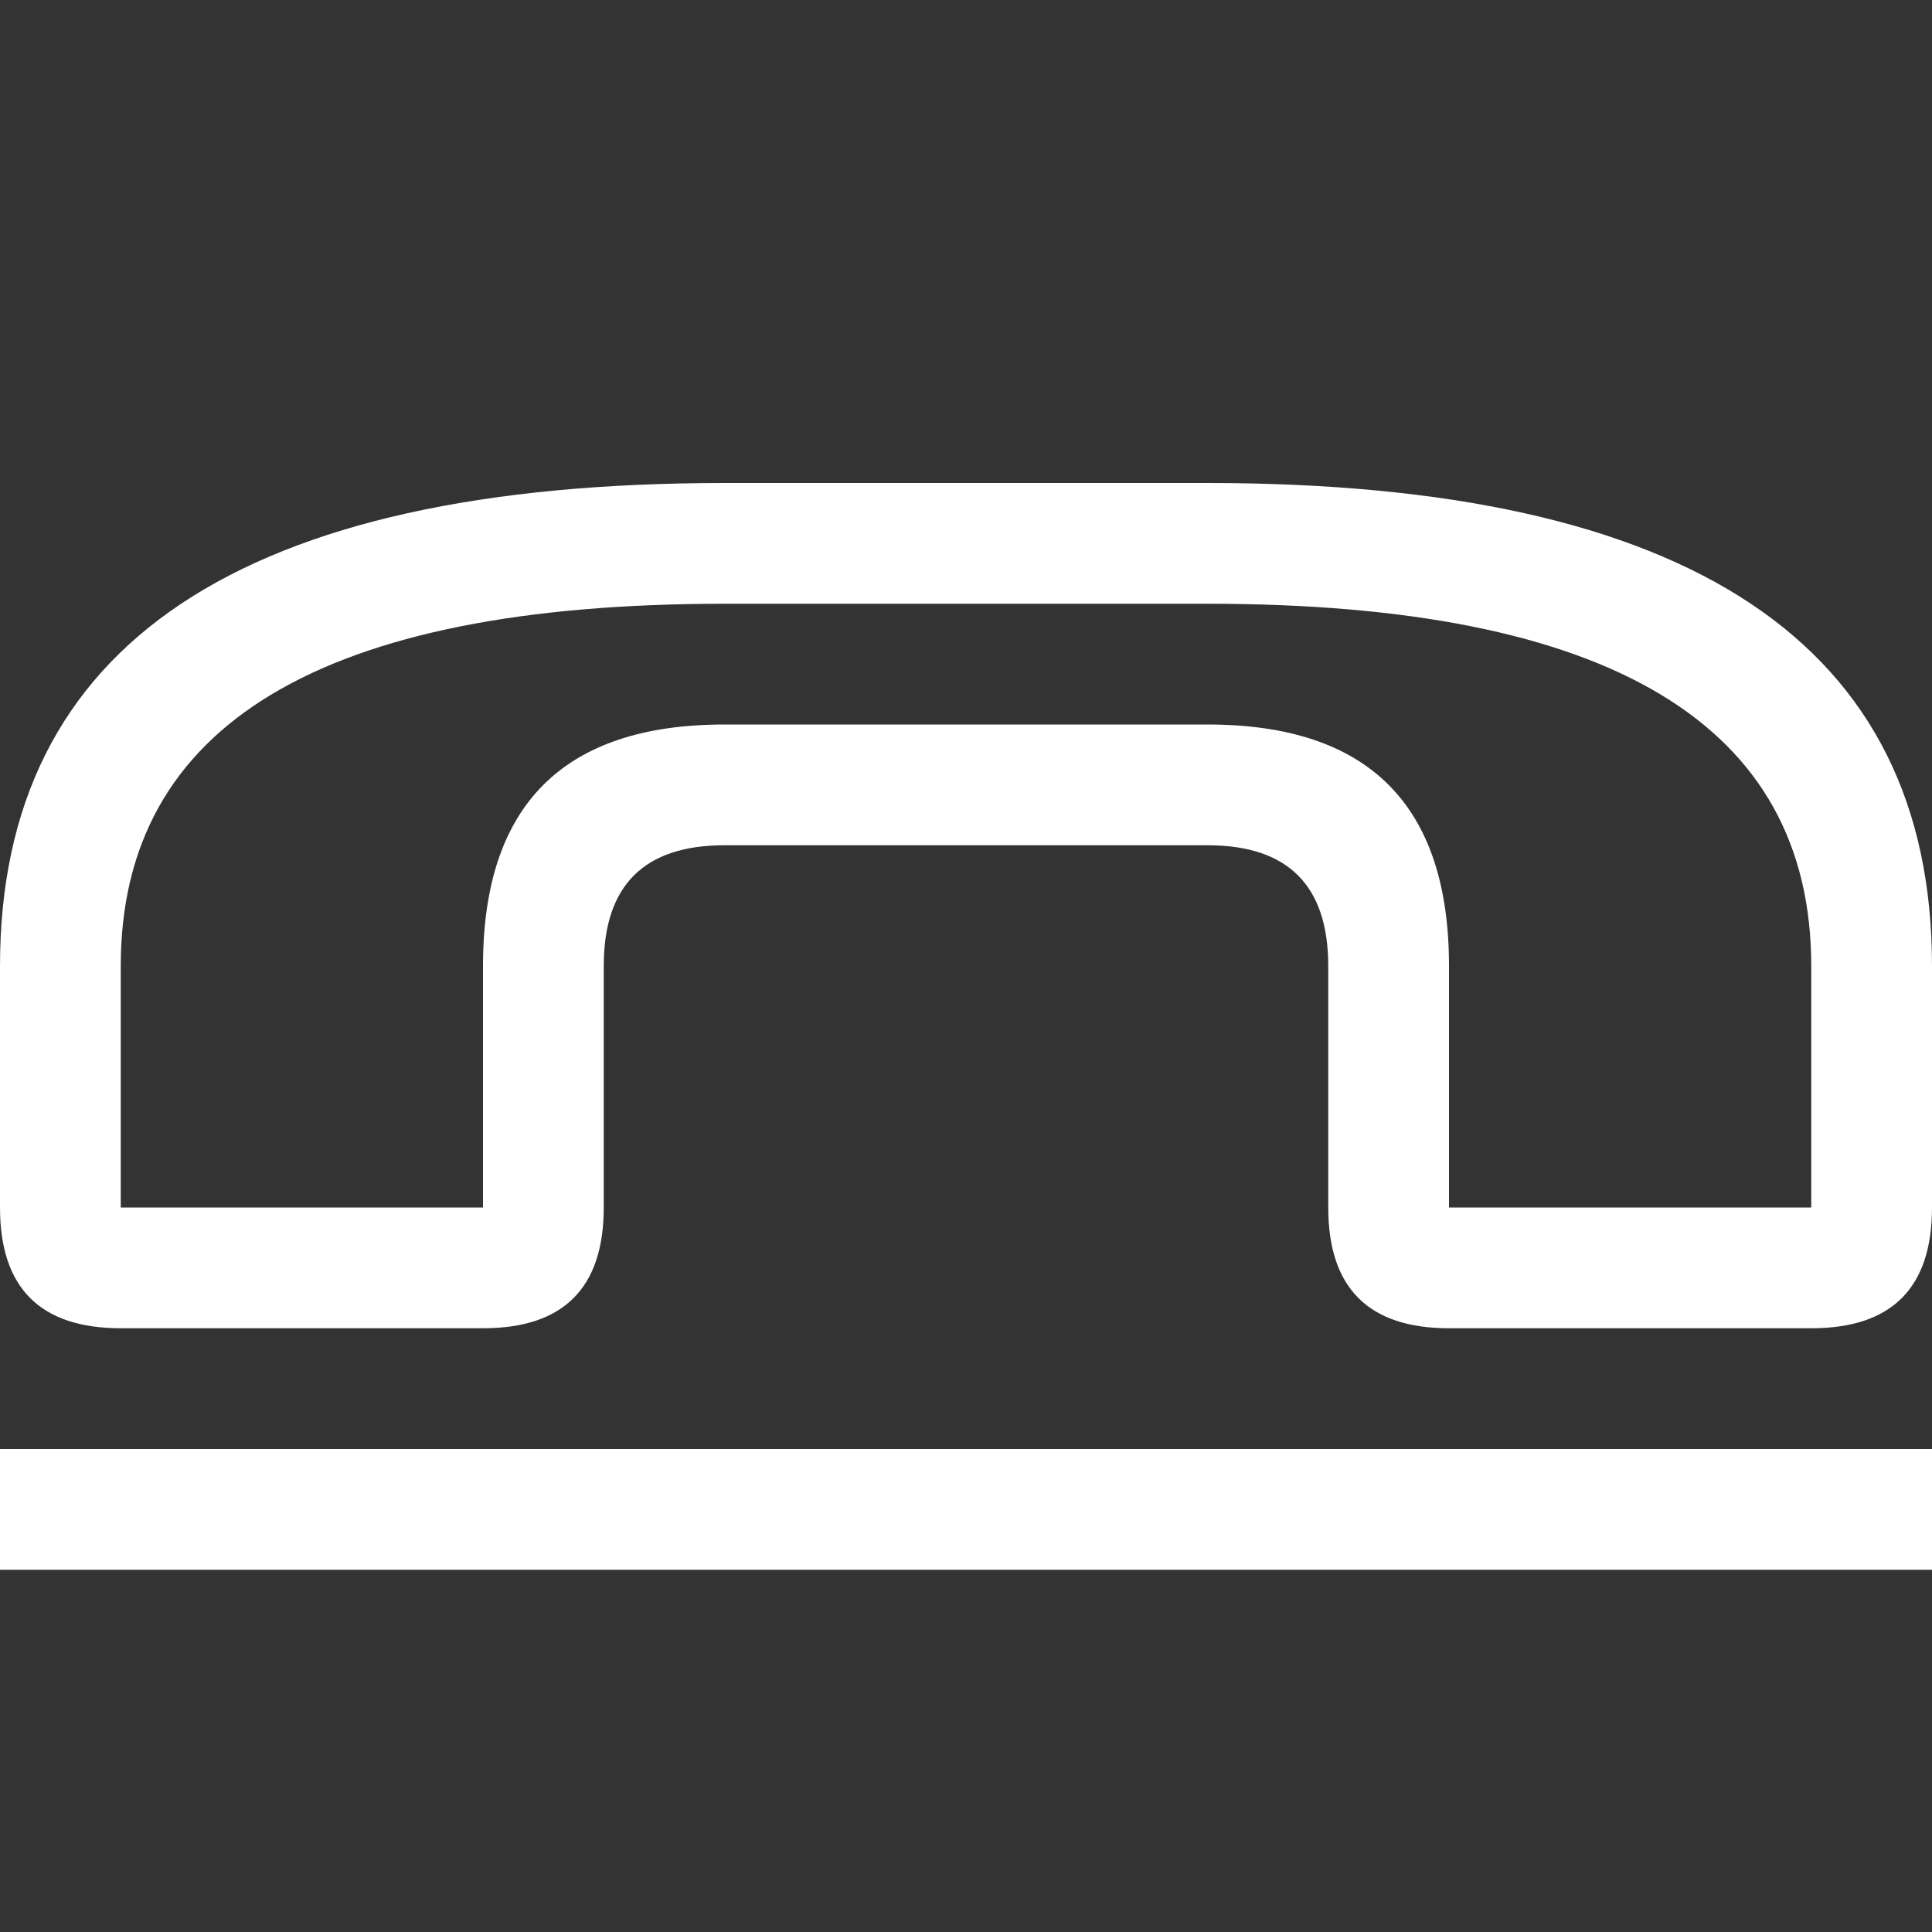 <svg viewBox="0 0 16 16" width="30" height="30" xmlns="http://www.w3.org/2000/svg" fill="#fff" fill-opacity="1">
  <rect x="0" y="0" width="16" height="16" fill="#333333" stroke="none"/>
  <path d="M1 11 4 11Q5 11 5 10L5 8Q5 7 6 7L10 7Q11 7 11 8L11 10Q11 11 12 11L15 11Q16 11 16 10L16 8Q16 4 10 4L6 4Q0 4 0 8L0 10Q0 11 1 11M1 10 1 8Q1 5 6 5L10 5Q15 5 15 8L15 10 12 10 12 8Q12 6 10 6L6 6Q4 6 4 8L4 10 1 10M0 12 16 12 16 13 0 13 0 12"></path>
</svg>
